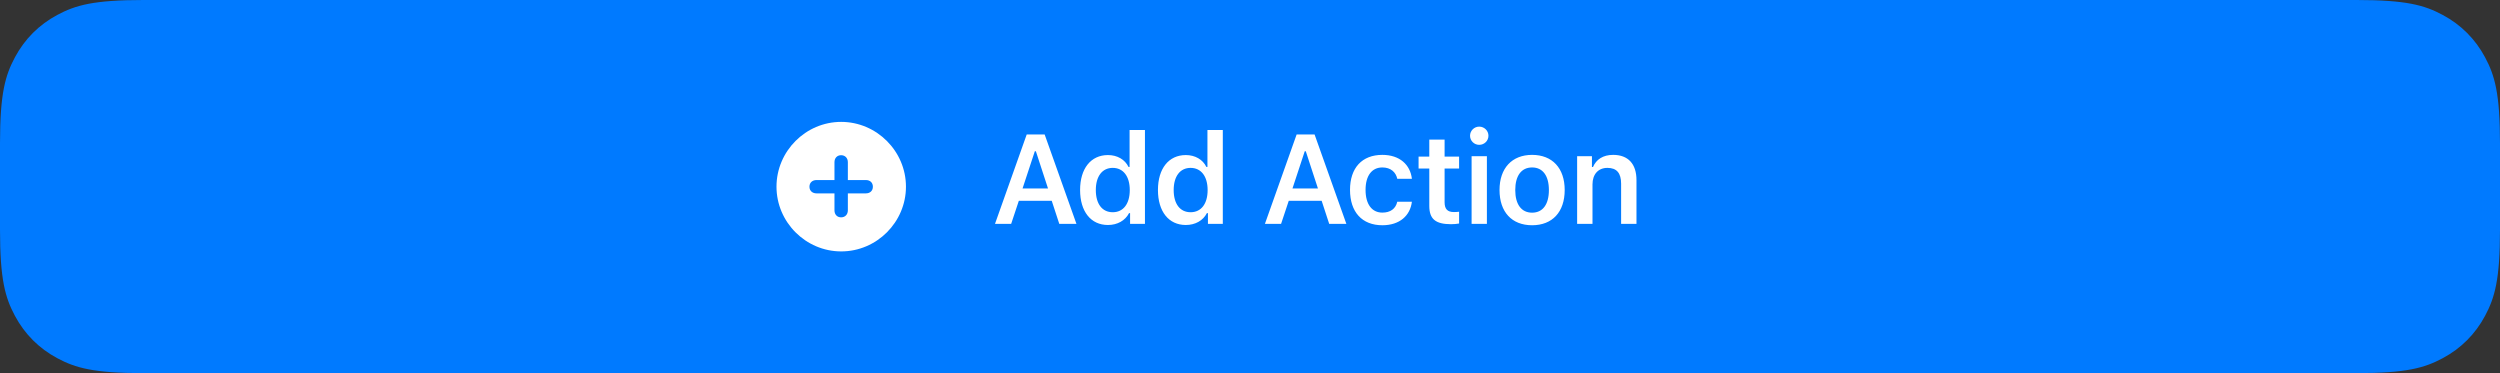 <?xml version="1.0" encoding="UTF-8"?>
<svg width="335px" height="50px" viewBox="0 0 335 50" version="1.1" xmlns="http://www.w3.org/2000/svg" xmlns:xlink="http://www.w3.org/1999/xlink">
    <rect x="0" y="0" width="335" height="50" fill="#333333" stroke="none"/>
    <title>NativeLargeActionButton</title>
    <g id="Page-1" stroke="none" stroke-width="1" fill="none" fill-rule="evenodd">
        <g id="NativeLargeActionButton">
            <path d="M19.229,-7.76880231e-16 L315.771,7.76880231e-16 C322.457,-4.51389787e-16 324.882,0.696 327.326,2.003 C329.771,3.311 331.689,5.229 332.997,7.674 C334.304,10.118 335,12.543 335,19.229 L335,30.771 C335,37.457 334.304,39.882 332.997,42.326 C331.689,44.771 329.771,46.689 327.326,47.997 C324.882,49.304 322.457,50 315.771,50 L19.229,50 C12.543,50 10.118,49.304 7.674,47.997 C5.229,46.689 3.311,44.771 2.003,42.326 C0.696,39.882 1.88161677e-15,37.457 -3.23842257e-15,30.771 L5.17920154e-16,19.229 C-3.00926524e-16,12.543 0.696,10.118 2.003,7.674 C3.311,5.229 5.229,3.311 7.674,2.003 C10.118,0.696 12.543,4.51389787e-16 19.229,-7.76880231e-16 Z" id="Background" fill="#007AFF"></path>
            <g id="Content" transform="translate(102.52, 14)" fill="#FFFFFF" fill-rule="nonzero">
                <path d="M32.975,16 L34.004,12.904 L38.412,12.904 L39.424,16 L41.724,16 L37.465,4.022 L35.058,4.022 L30.808,16 L32.975,16 Z M37.913,11.252 L34.502,11.252 L36.145,6.271 L36.287,6.271 L37.913,11.252 Z M45.947,16.149 C47.209,16.149 48.255,15.56 48.77,14.564 L48.911,14.564 L48.911,16 L50.903,16 L50.903,3.416 L48.844,3.416 L48.844,8.372 L48.703,8.372 C48.222,7.375 47.192,6.778 45.947,6.778 C43.656,6.778 42.212,8.587 42.212,11.459 C42.212,14.34 43.648,16.149 45.947,16.149 Z M46.587,14.439 C45.175,14.439 44.32,13.327 44.32,11.468 C44.32,9.617 45.184,8.496 46.587,8.496 C47.998,8.496 48.869,9.633 48.869,11.468 C48.869,13.311 48.006,14.439 46.587,14.439 Z M56.38,16.149 C57.642,16.149 58.688,15.56 59.202,14.564 L59.344,14.564 L59.344,16 L61.336,16 L61.336,3.416 L59.277,3.416 L59.277,8.372 L59.136,8.372 C58.655,7.375 57.625,6.778 56.38,6.778 C54.089,6.778 52.645,8.587 52.645,11.459 C52.645,14.34 54.081,16.149 56.38,16.149 Z M57.019,14.439 C55.608,14.439 54.753,13.327 54.753,11.468 C54.753,9.617 55.617,8.496 57.019,8.496 C58.43,8.496 59.302,9.633 59.302,11.468 C59.302,13.311 58.439,14.439 57.019,14.439 Z M69.144,16 L70.174,12.904 L74.581,12.904 L75.594,16 L77.893,16 L73.635,4.022 L71.228,4.022 L66.978,16 L69.144,16 Z M74.083,11.252 L70.672,11.252 L72.315,6.271 L72.456,6.271 L74.083,11.252 Z M82.723,16.183 C85.022,16.183 86.45,14.904 86.674,13.028 L84.715,13.028 C84.499,13.983 83.786,14.489 82.715,14.489 C81.312,14.489 80.465,13.369 80.465,11.443 C80.465,9.55 81.304,8.438 82.715,8.438 C83.844,8.438 84.524,9.077 84.715,9.957 L86.674,9.957 C86.458,8.081 85.047,6.753 82.715,6.753 C79.984,6.753 78.382,8.504 78.382,11.443 C78.382,14.415 79.992,16.183 82.723,16.183 Z M91.919,16.042 C92.318,16.042 92.699,16.008 92.998,15.95 L92.998,14.373 C92.749,14.398 92.591,14.415 92.301,14.415 C91.438,14.415 91.056,14.008 91.056,13.103 L91.056,8.587 L92.998,8.587 L92.998,6.985 L91.056,6.985 L91.056,4.703 L89.006,4.703 L89.006,6.985 L87.569,6.985 L87.569,8.587 L89.006,8.587 L89.006,13.593 C89.006,15.344 89.836,16.042 91.919,16.042 Z M95.695,5.408 C96.375,5.408 96.932,4.869 96.932,4.188 C96.932,3.516 96.375,2.968 95.695,2.968 C95.022,2.968 94.466,3.516 94.466,4.188 C94.466,4.869 95.022,5.408 95.695,5.408 Z M96.724,16 L96.724,6.927 L94.674,6.927 L94.674,16 L96.724,16 Z M102.782,16.183 C105.497,16.183 107.149,14.406 107.149,11.459 C107.149,8.529 105.488,6.753 102.782,6.753 C100.085,6.753 98.416,8.538 98.416,11.459 C98.416,14.406 100.06,16.183 102.782,16.183 Z M102.782,14.498 C101.346,14.498 100.524,13.385 100.524,11.468 C100.524,9.55 101.346,8.438 102.782,8.438 C104.21,8.438 105.032,9.55 105.032,11.468 C105.032,13.385 104.218,14.498 102.782,14.498 Z M110.874,16 L110.874,10.712 C110.874,9.351 111.646,8.496 112.875,8.496 C114.128,8.496 114.709,9.202 114.709,10.613 L114.709,16 L116.768,16 L116.768,10.131 C116.768,7.973 115.664,6.753 113.638,6.753 C112.285,6.753 111.372,7.367 110.941,8.38 L110.8,8.38 L110.8,6.927 L108.816,6.927 L108.816,16 L110.874,16 Z" id="AddAction"></path>
                <path d="M10.204,19.689 C14.96,19.689 18.878,15.771 18.878,11.015 C18.878,6.259 14.952,2.333 10.196,2.333 C5.439,2.333 1.53,6.259 1.53,11.015 C1.53,15.771 5.448,19.689 10.204,19.689 Z M10.187,15.124 C9.648,15.124 9.299,14.734 9.299,14.186 L9.299,11.912 L6.892,11.912 C6.344,11.912 5.946,11.563 5.946,11.023 C5.946,10.476 6.336,10.127 6.892,10.127 L9.299,10.127 L9.299,7.736 C9.299,7.188 9.648,6.798 10.187,6.798 C10.727,6.798 11.092,7.18 11.092,7.736 L11.092,10.127 L13.508,10.127 C14.072,10.127 14.446,10.476 14.446,11.023 C14.446,11.563 14.064,11.912 13.508,11.912 L11.092,11.912 L11.092,14.186 C11.092,14.742 10.727,15.124 10.187,15.124 Z" id="icon"></path>
            </g>
        </g>
    </g>
</svg>